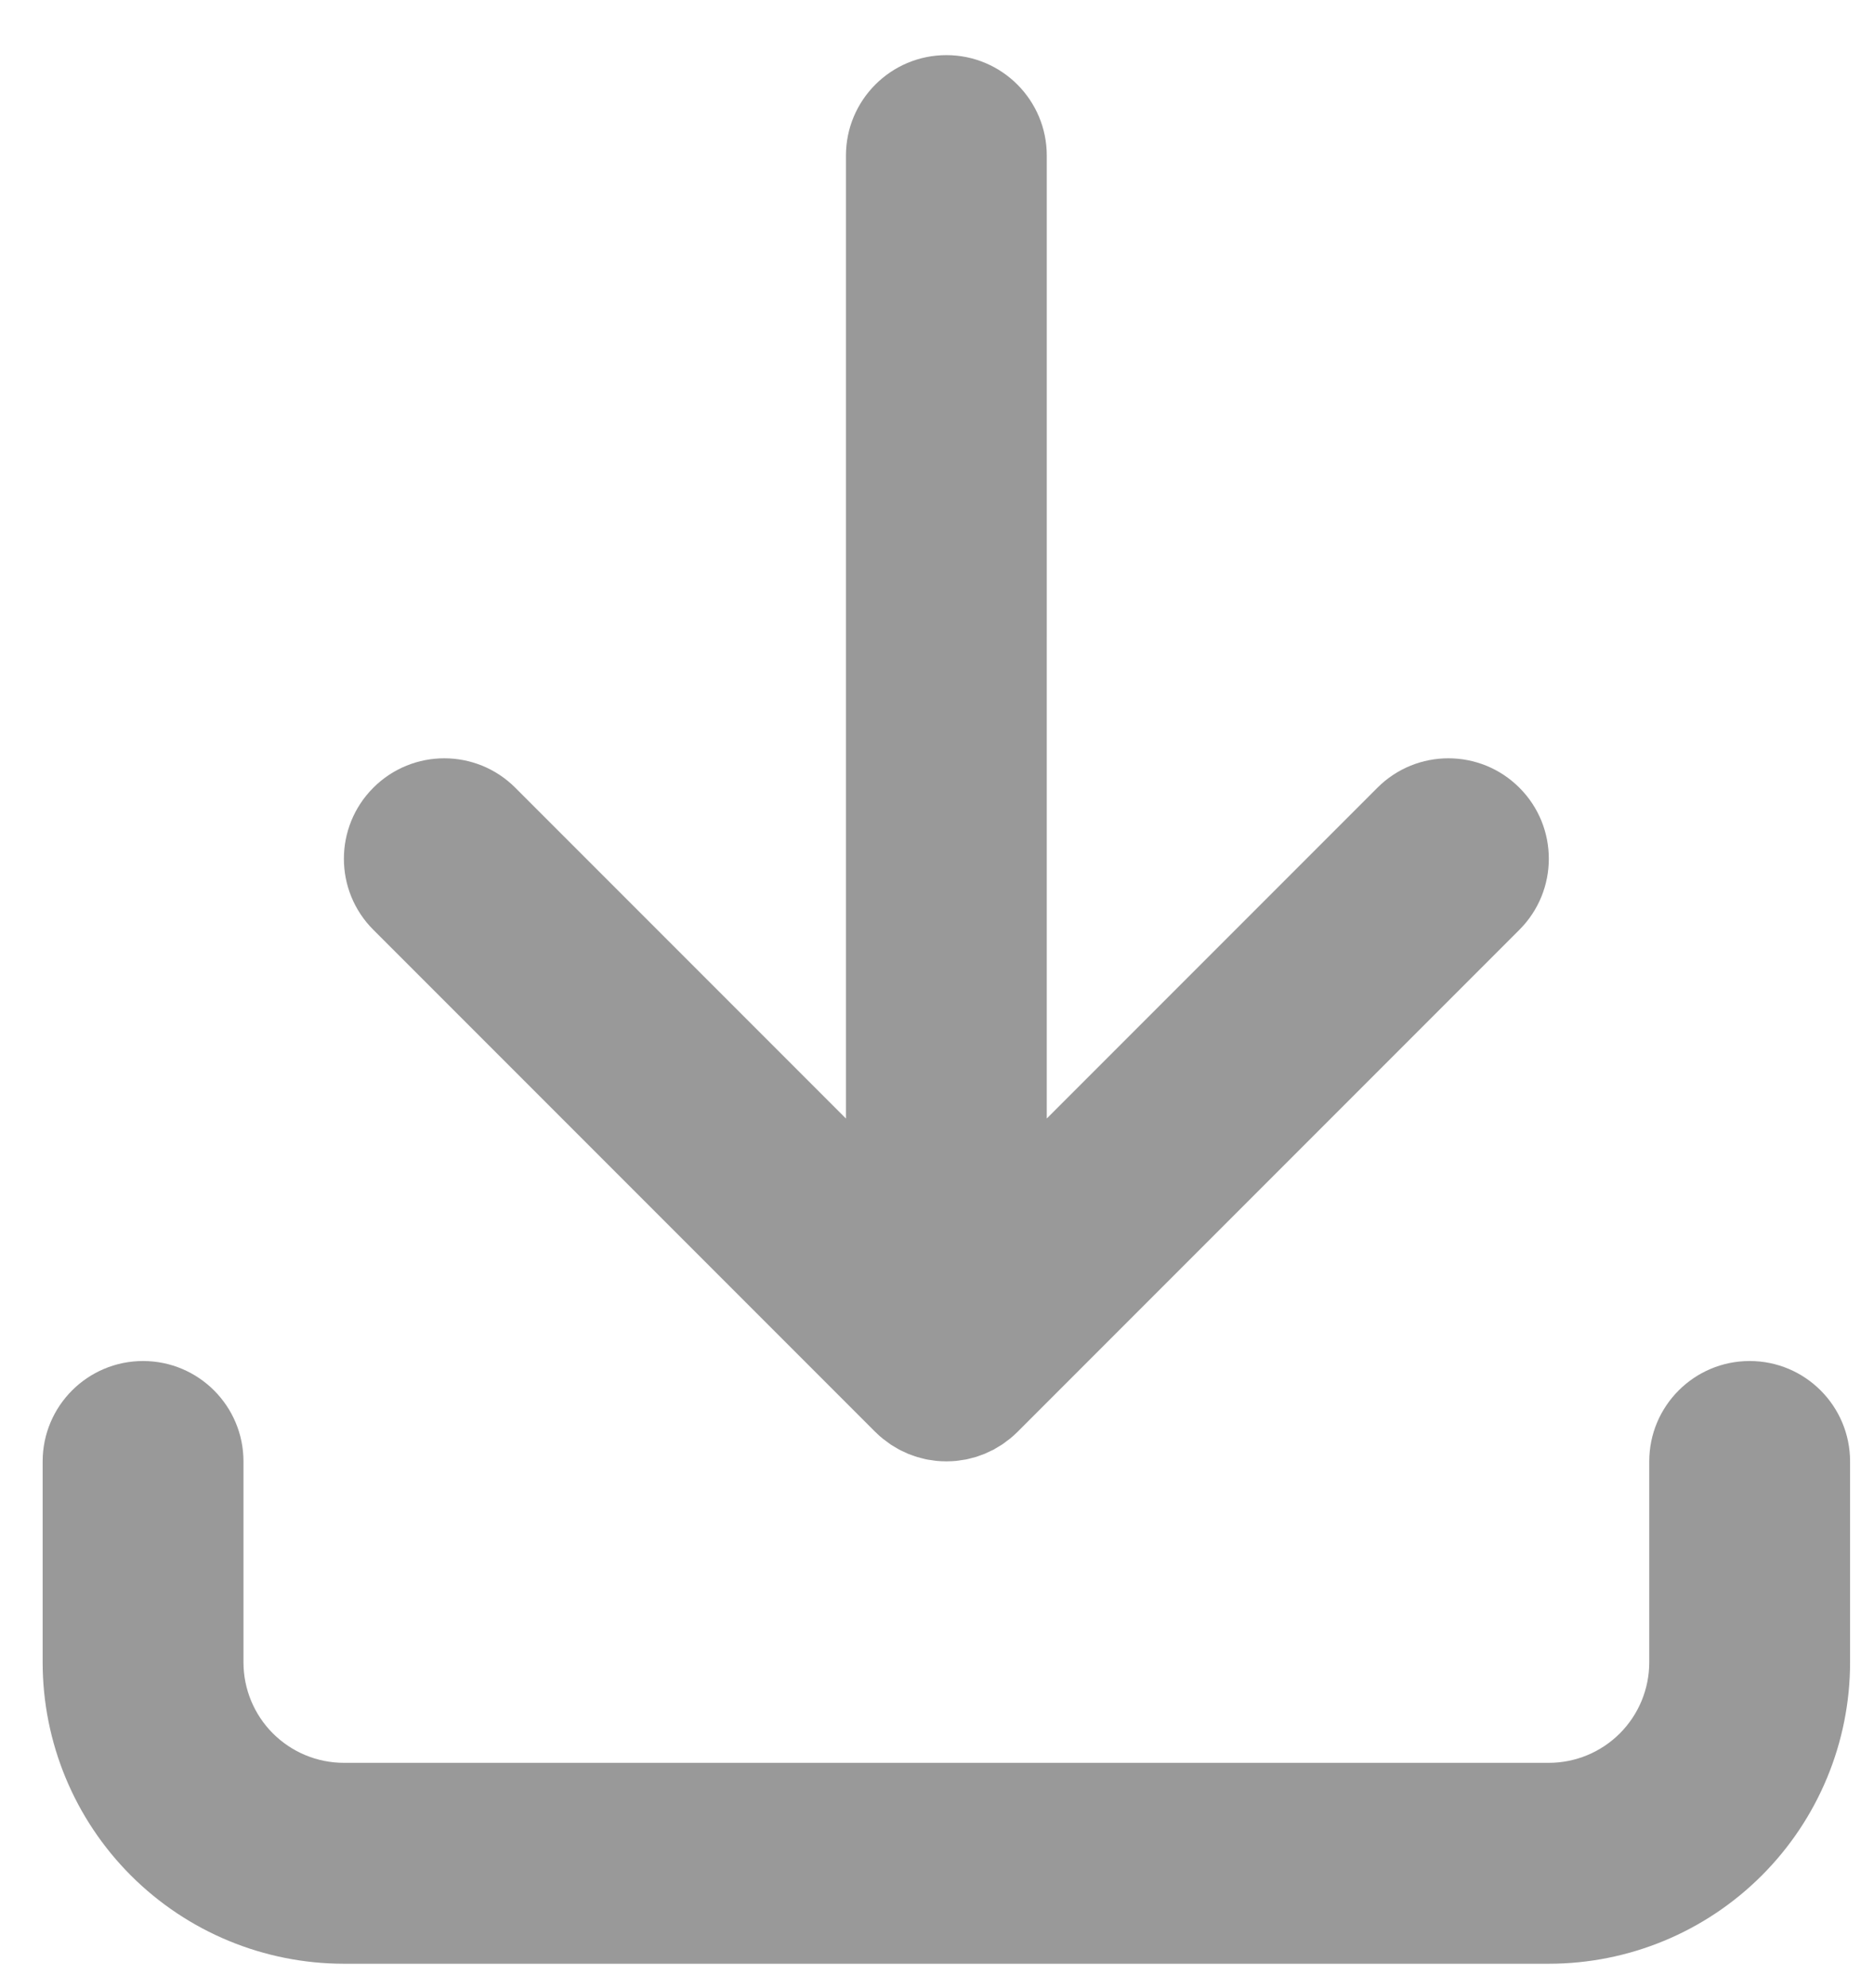 <?xml version="1.0" encoding="UTF-8"?><svg id="Layer_1" xmlns="http://www.w3.org/2000/svg" viewBox="0 0 382.22 405.33"><defs><style>.cls-1{fill:#999;fill-rule:evenodd;}</style></defs><path class="cls-1" d="M356.86,277.48c-11.31,0-20.48,9.17-20.48,20.48v40.96c0,5.43-2.16,10.64-6,14.48-3.84,3.84-9.05,6-14.48,6H70.14c-5.43,0-10.64-2.16-14.48-6h0c-3.84-3.84-6-9.05-6-14.48v-40.96c0-11.31-9.17-20.48-20.48-20.48s-20.48,9.17-20.48,20.48v40.96c0,16.29,6.47,31.92,17.99,43.44,11.52,11.52,27.15,18,43.45,18h245.76c16.29,0,31.92-6.47,43.44-18,11.52-11.52,18-27.15,18-43.44v-40.96c0-11.31-9.17-20.48-20.48-20.48Z"/><path class="cls-1" d="M178.54,291.95c.48.48.98.93,1.51,1.36.22.18.46.34.69.51.3.23.6.46.92.68.28.19.57.35.86.52.28.17.56.35.86.51.29.16.6.29.9.43.31.15.61.3.92.43.29.12.59.22.88.32.34.12.67.25,1.01.35.29.09.59.15.88.23.35.09.7.19,1.06.26.33.07.67.1,1.01.15.32.05.65.11.97.14.6.06,1.21.09,1.81.09.07,0,.13.01.2.01s.13,0,.2-.01c.61,0,1.21-.03,1.81-.09.33-.03.65-.09.98-.14.34-.05.67-.09,1.01-.15.36-.07.71-.17,1.06-.26.29-.07.59-.14.88-.23.34-.1.68-.23,1.01-.35.29-.11.59-.2.88-.32.31-.13.62-.28.92-.43.3-.14.6-.27.9-.43.29-.16.57-.34.86-.51.29-.17.58-.34.86-.52.32-.21.62-.45.92-.68.23-.17.47-.33.69-.51.52-.43,1.03-.88,1.51-1.36l102.39-102.39c8-8,8-20.97,0-28.96-8-8-20.97-8-28.96,0l-67.44,67.44V31.72c0-11.31-9.17-20.48-20.48-20.48s-20.48,9.17-20.48,20.48v196.32l-67.44-67.44c-8-8-20.97-8-28.96,0-8,8-8,20.97,0,28.96l102.39,102.39Z"/></svg>